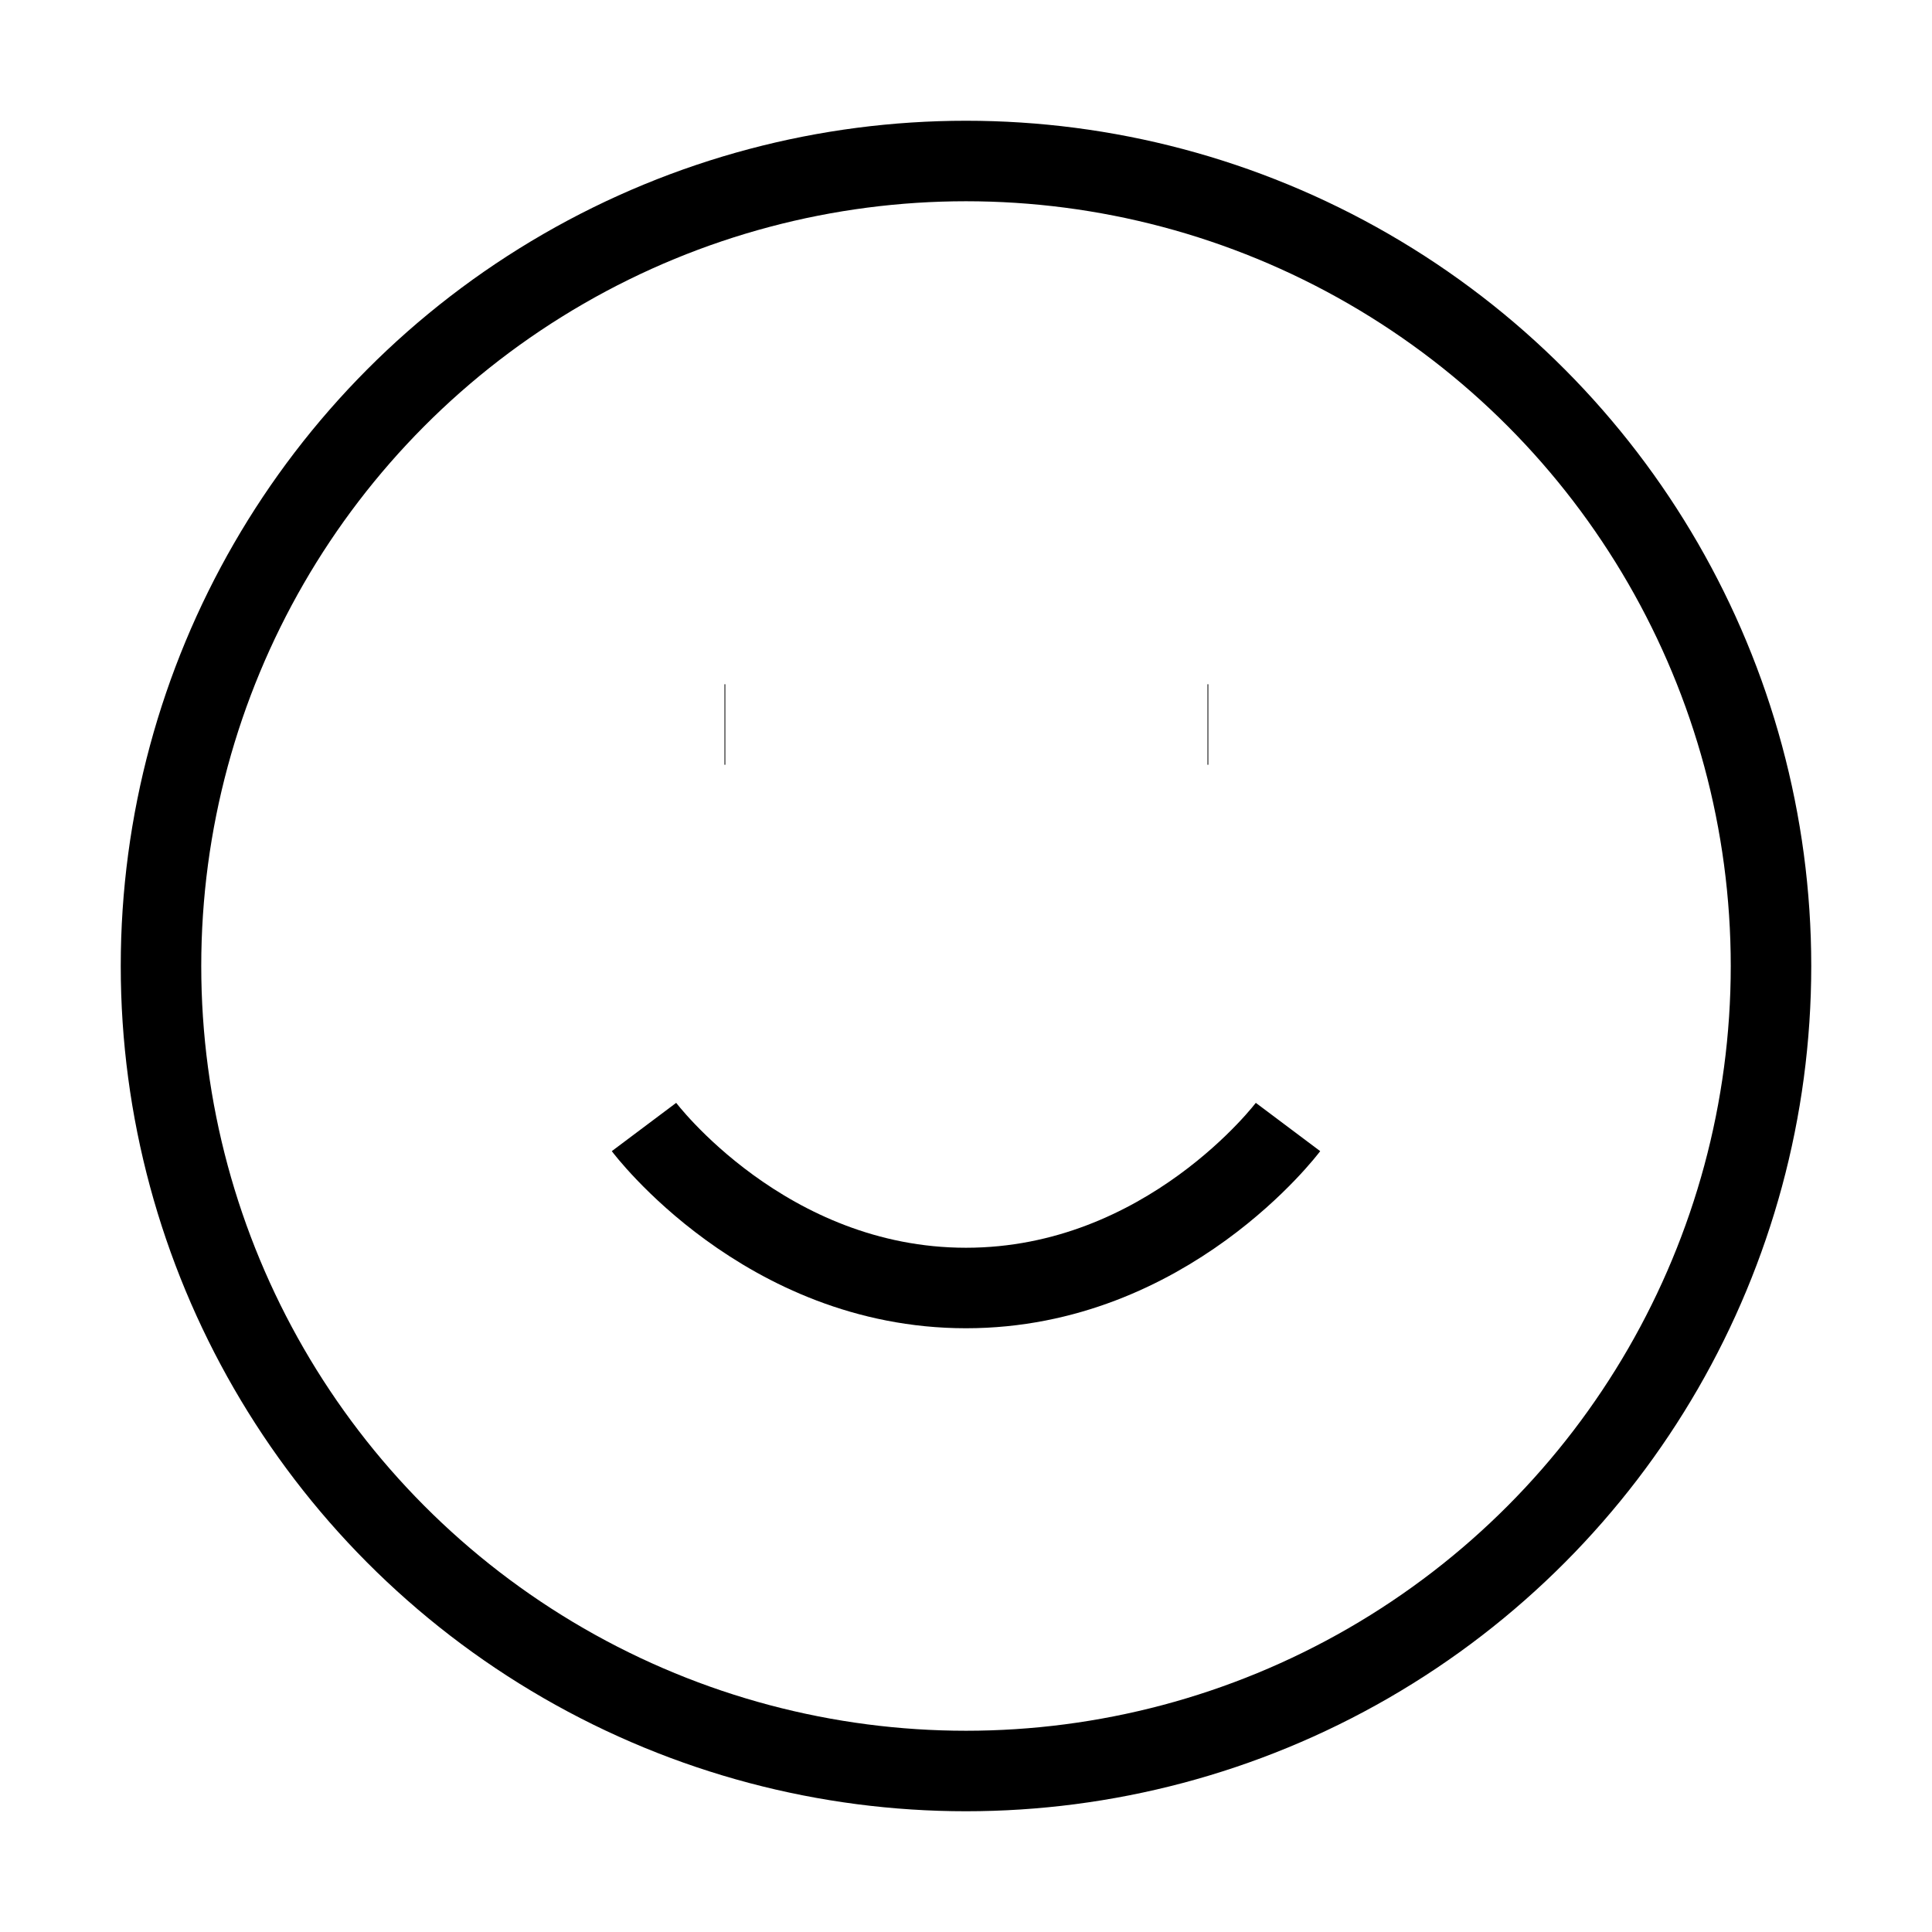 <svg width="24" height="24" viewBox="0 0 24 24" fill="none" xmlns="http://www.w3.org/2000/svg">
<circle cx="12" cy="12" r="10" stroke="currentColor" strokeWidth="2"/>
<path d="M8 14S9.5 16 12 16S16 14 16 14" stroke="currentColor" strokeWidth="2" strokeLinecap="round"/>
<path d="M9 9H9.01" stroke="currentColor" strokeWidth="2" strokeLinecap="round"/>
<path d="M15 9H15.01" stroke="currentColor" strokeWidth="2" strokeLinecap="round"/>
</svg>
